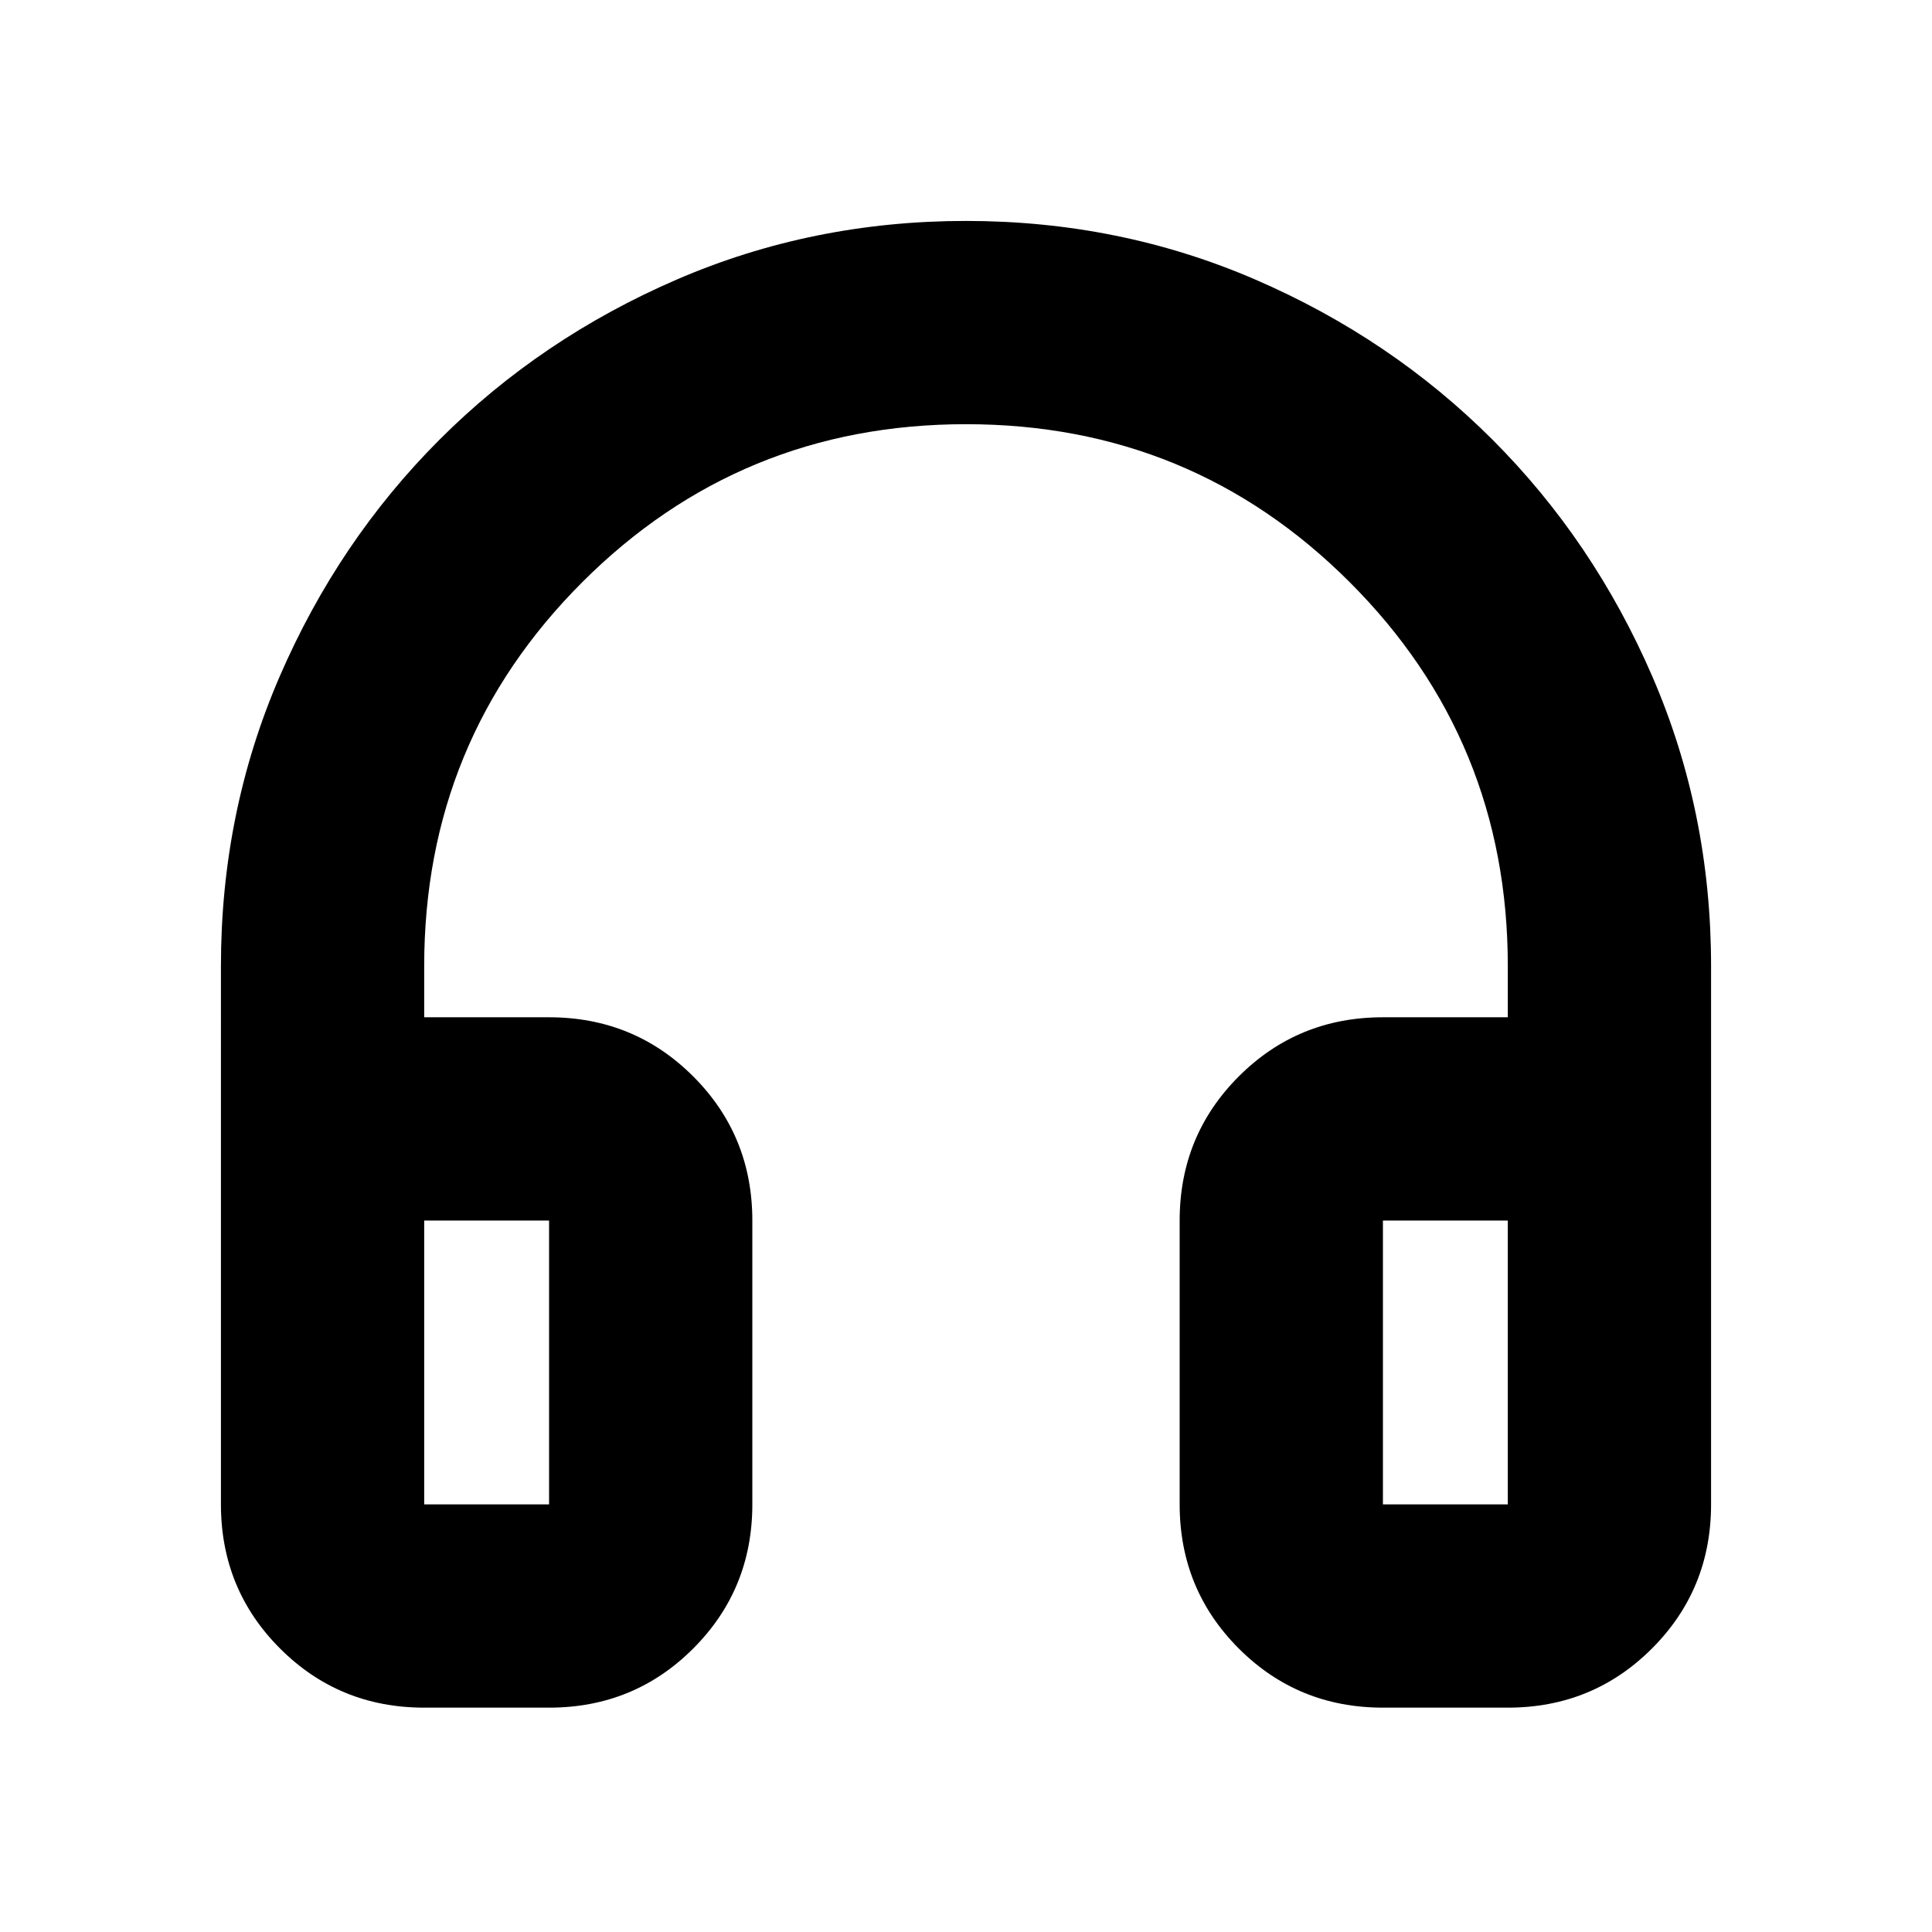 <svg xmlns="http://www.w3.org/2000/svg" height="24" viewBox="0 -960 960 960" width="24"><path d="M272.83-111.48h-62.05q-42.24 0-71.62-29.38-29.38-29.38-29.38-71.62V-480q0-76.39 29.16-143.81 29.17-67.43 79.49-117.76 50.33-50.32 117.76-79.49 67.42-29.16 143.81-29.16t143.82 29.16q67.42 29.17 117.75 79.49 50.32 50.33 79.49 117.76 29.16 67.42 29.16 143.81v267.52q0 42.24-29.38 71.62-29.38 29.38-71.62 29.38h-62.05q-42.24 0-71.62-29.38-29.38-29.38-29.38-71.62v-141.04q0-42.24 29.38-71.62 29.38-29.38 71.62-29.38h62.05V-480q0-112.17-78.53-190.69-78.53-78.53-190.7-78.53-112.16 0-190.69 78.53-78.52 78.52-78.52 190.69v25.48h62.05q42.24 0 71.62 29.38 29.38 29.38 29.38 71.62v141.04q0 42.24-29.38 71.62-29.38 29.38-71.62 29.38Zm0-242.04h-62.05v141.04h62.05v-141.04Zm414.34 0v141.04h62.05v-141.04h-62.05Zm-414.34 0h-62.05 62.05Zm414.34 0h62.05-62.05Z"/></svg>